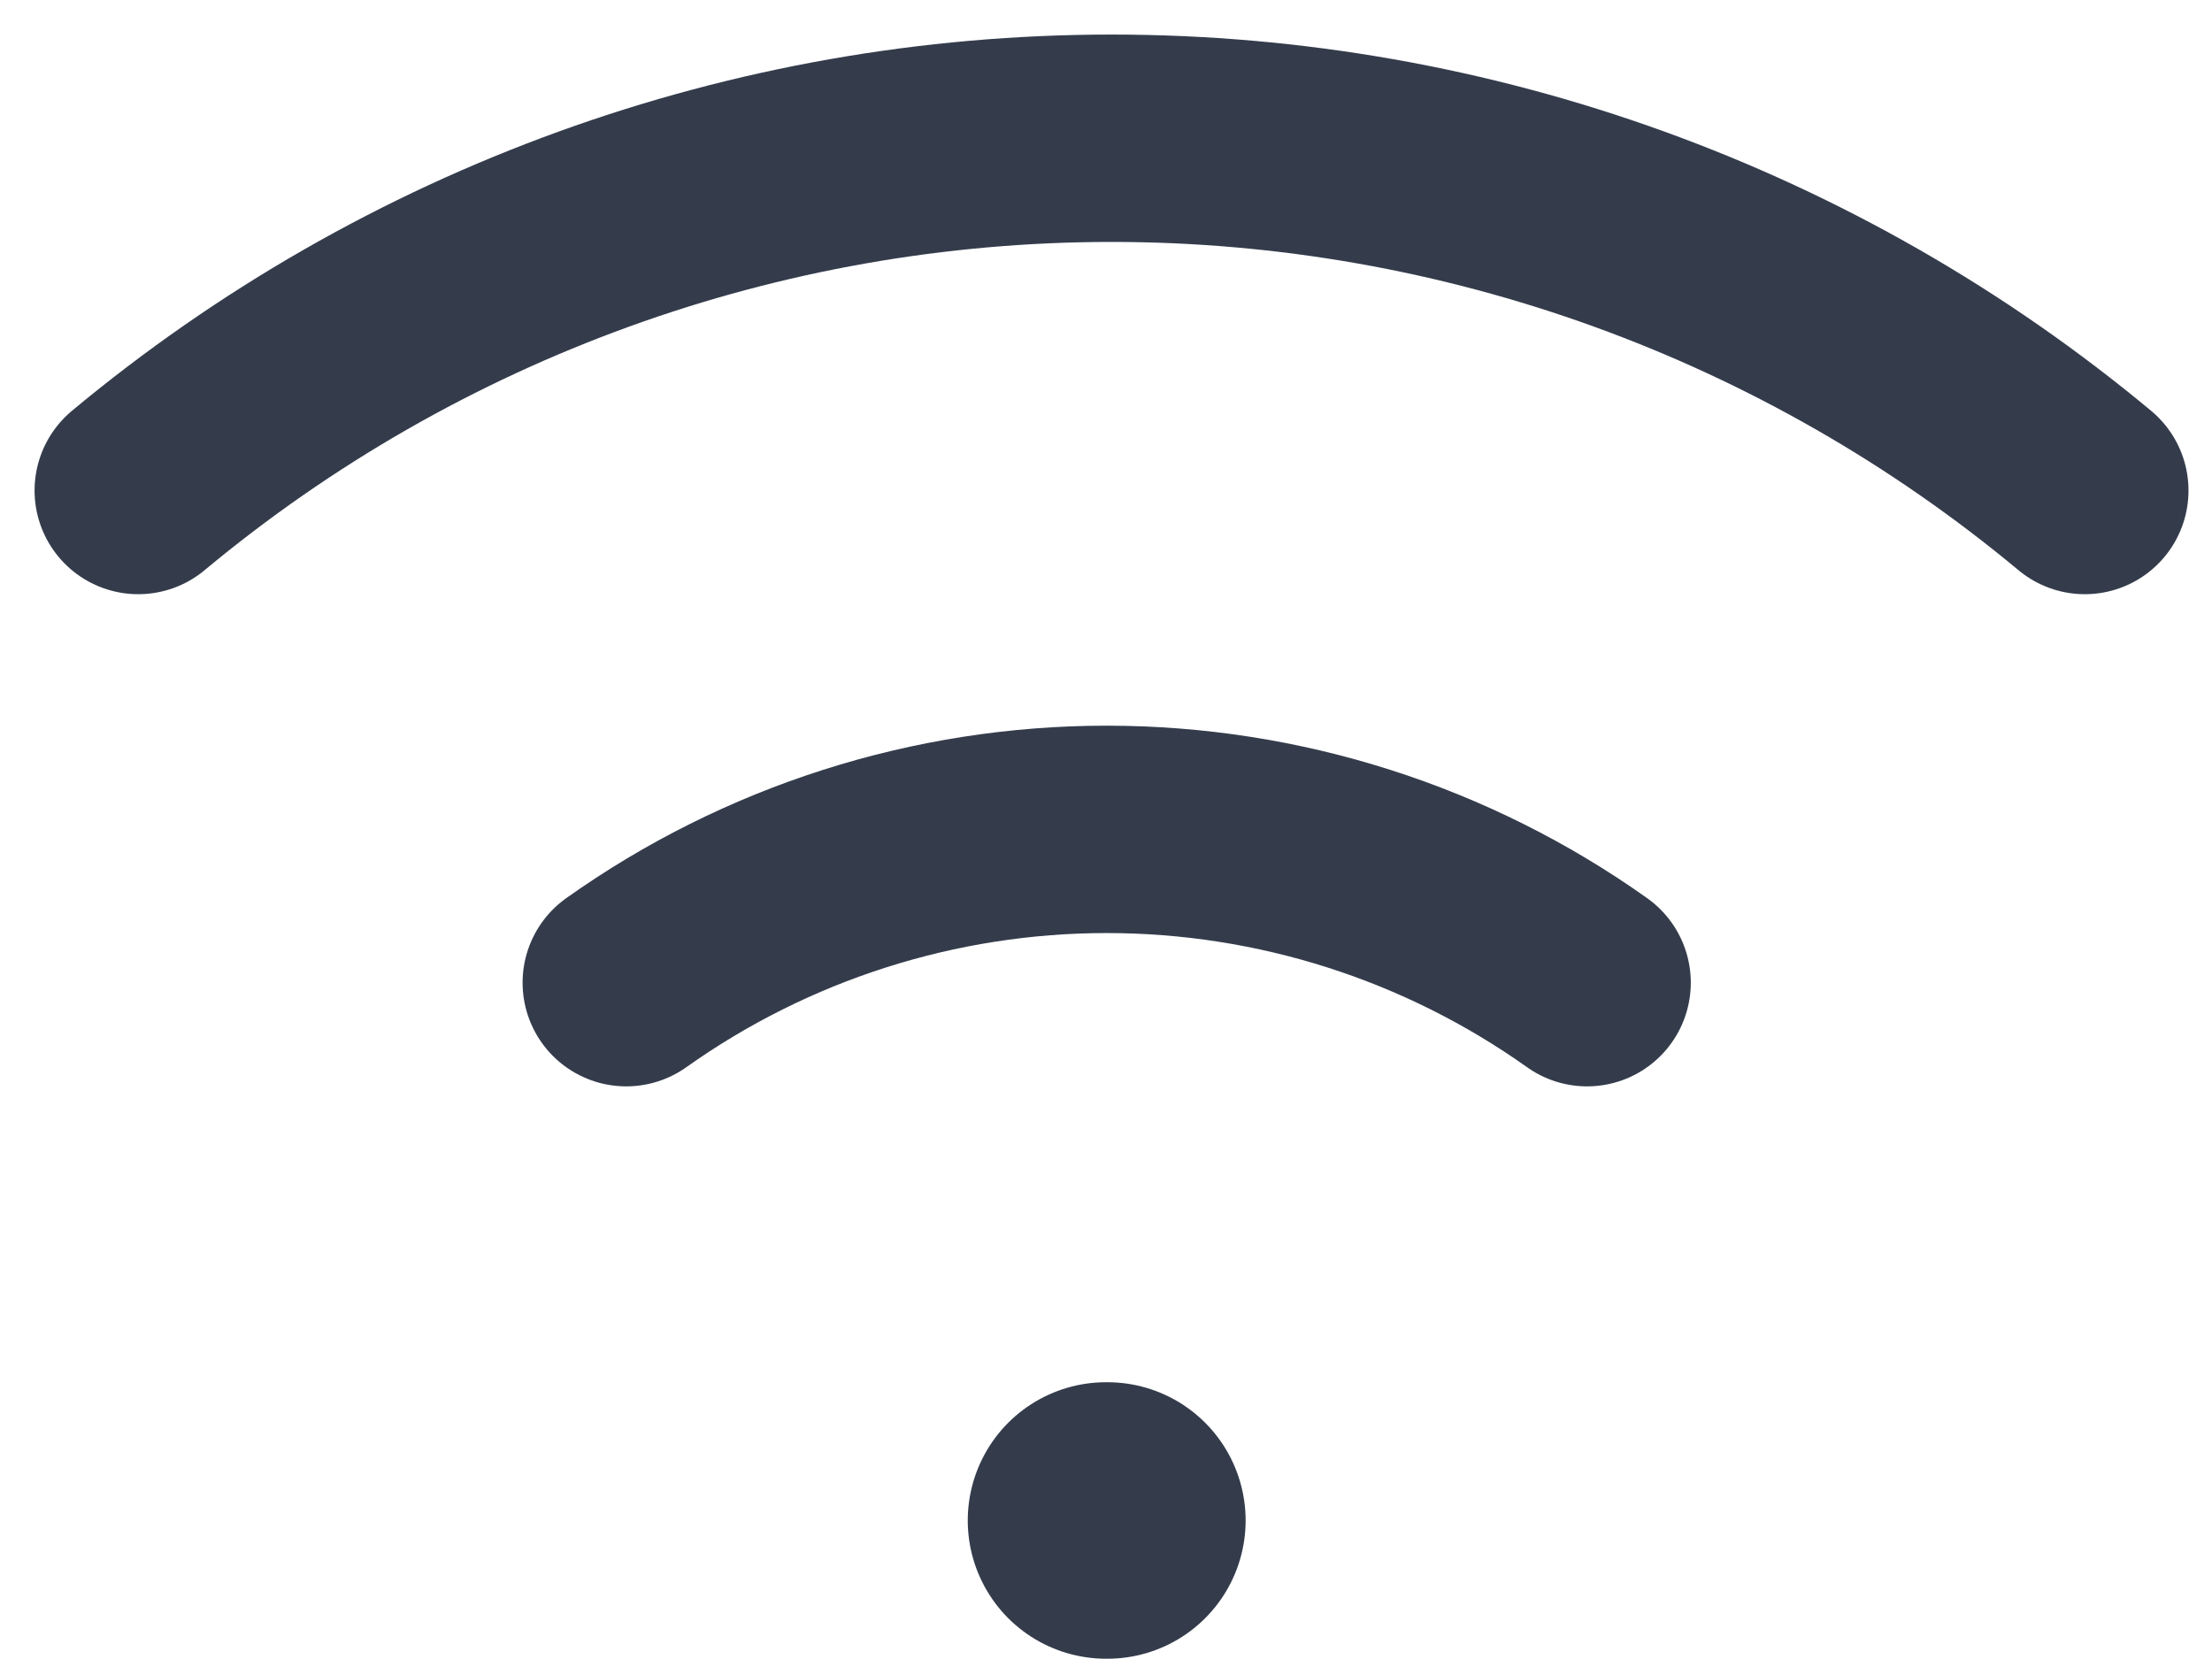 <svg width="16" height="12" viewBox="0 0 16 12" fill="none" xmlns="http://www.w3.org/2000/svg">
<path d="M1 3.548C2.977 1.902 5.468 1 8.04 1C10.612 1 13.103 1.902 15.08 3.548" stroke="#343C4C" stroke-width="1.5" stroke-linecap="round" stroke-linejoin="round"/>
<path d="M4.53 7.108C5.545 6.387 6.76 5.999 8.005 5.999C9.25 5.999 10.465 6.387 11.48 7.108" stroke="#343C4C" stroke-width="1.5" stroke-linecap="round" stroke-linejoin="round"/>
<path d="M8 10.998H8.01" stroke="#343C4C" stroke-width="2" stroke-linecap="round" stroke-linejoin="round"/>
</svg>
